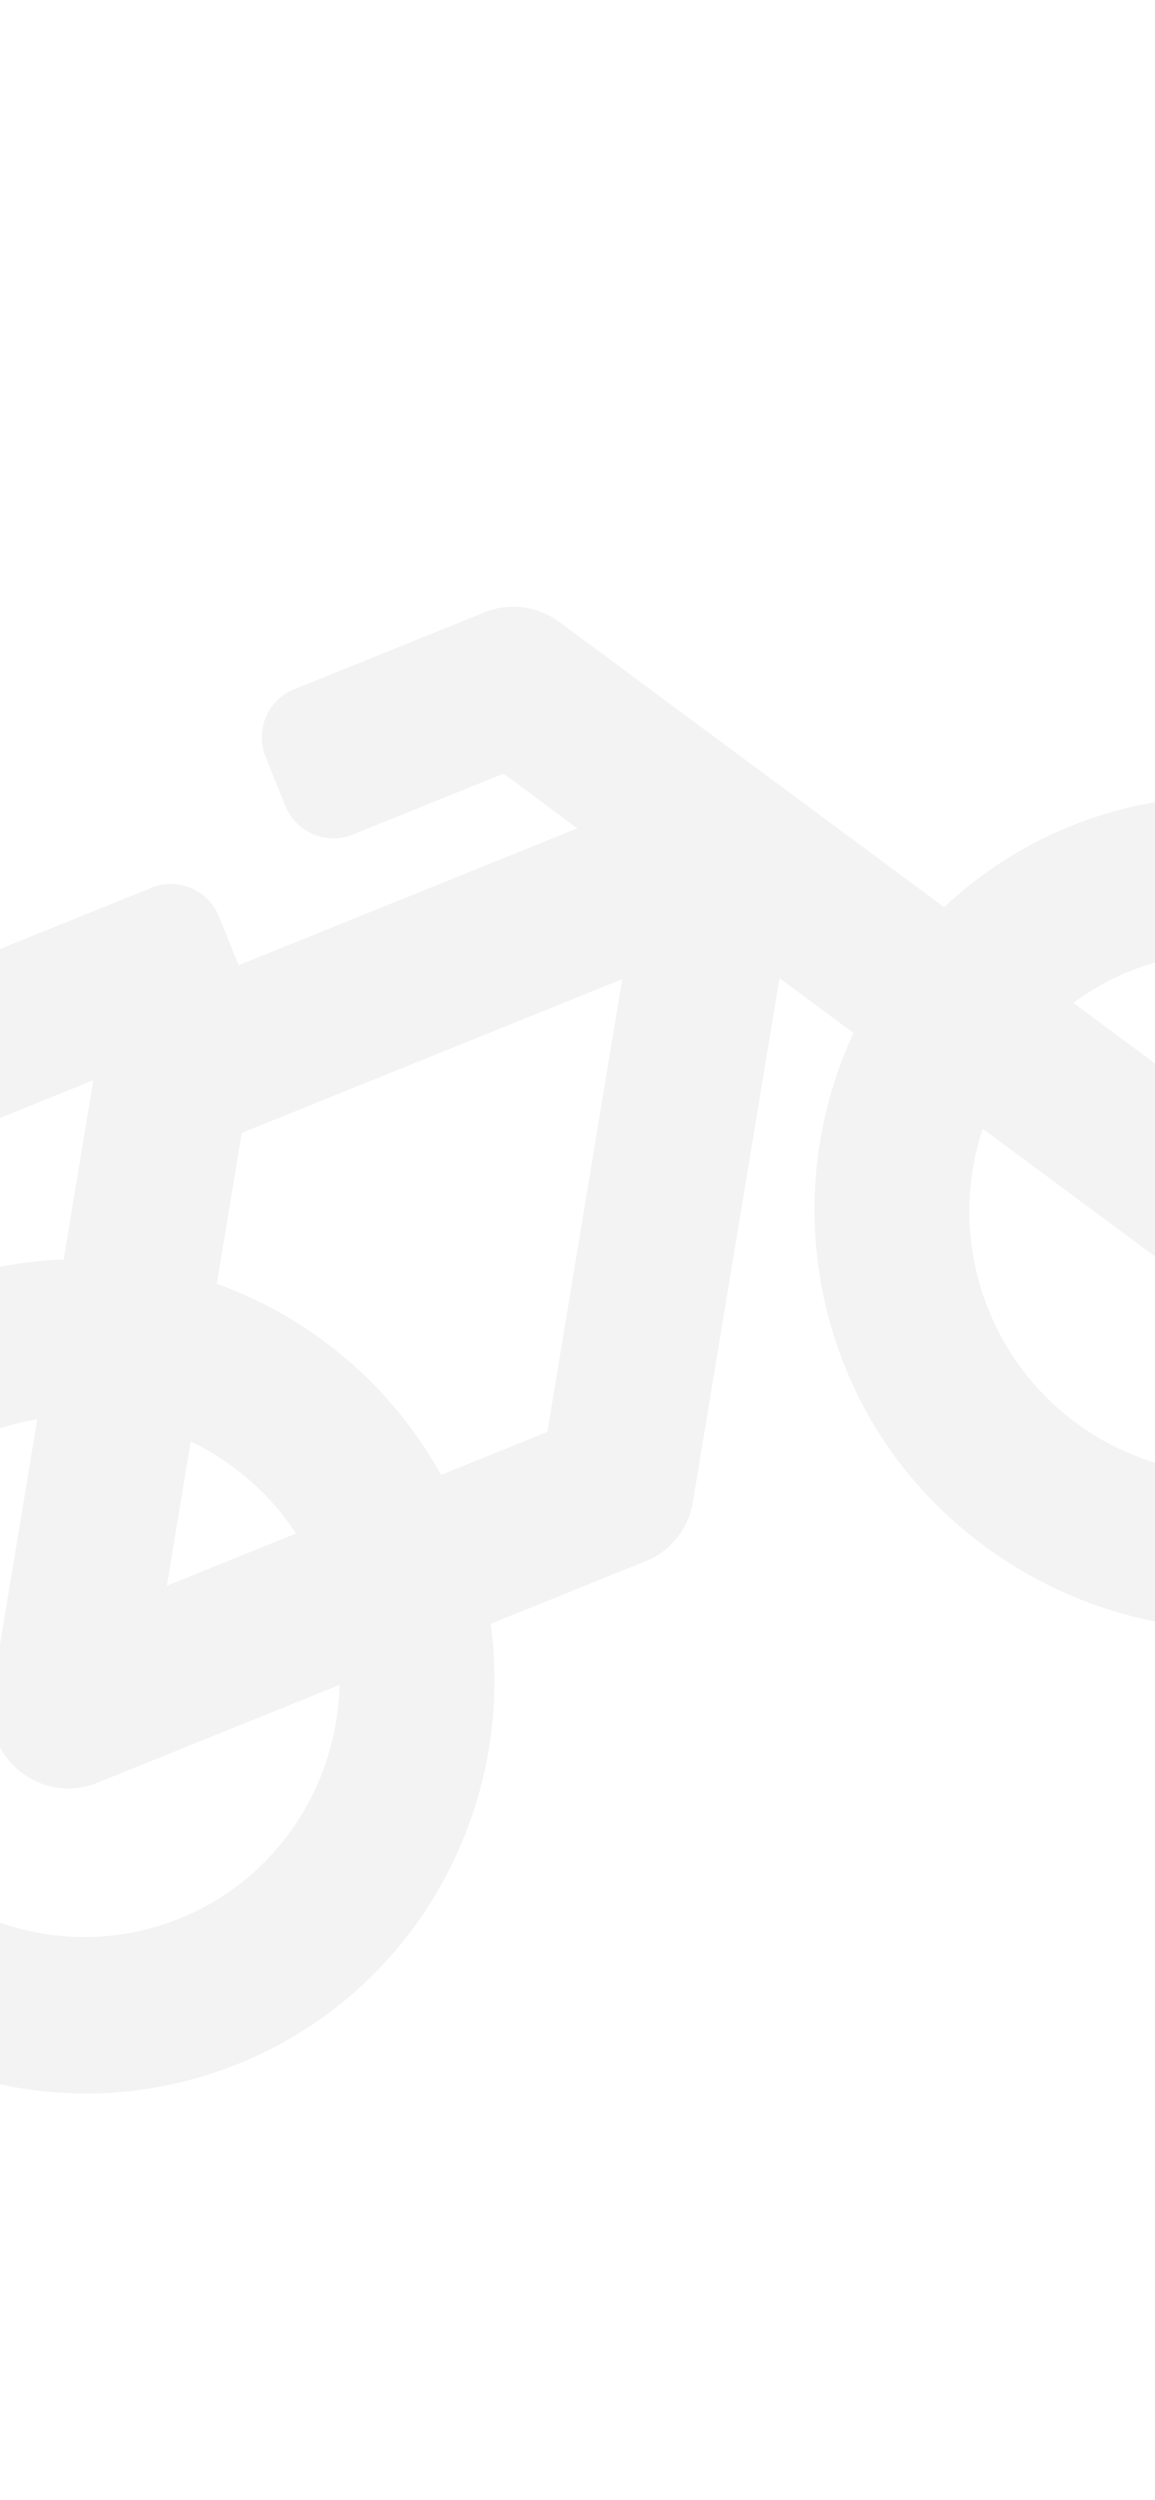 <svg width="390" height="844" viewBox="0 0 390 844" fill="none" xmlns="http://www.w3.org/2000/svg">
<rect x="0" y="0" width="390" height="844" fill="#808080" stroke="none"/>
<g clip-path="url(#clip0_236_160)">
<rect width="390" height="844" fill="white"/>
<path d="M362.062 278.668C345.544 285.265 331.02 294.722 318.797 306.245L188.889 209.982C185.288 207.314 181.082 205.611 176.668 205.035C172.255 204.459 167.78 205.029 163.667 206.691L99.203 232.736C90.302 236.332 86.044 246.566 89.692 255.595L96.297 271.943C99.945 280.972 110.117 285.376 119.018 281.78L170.034 261.168L194.946 279.628L80.579 325.835L73.974 309.487C70.326 300.458 60.154 296.054 51.253 299.65L-36.839 335.242C-50.378 340.712 -57.255 356.563 -51.465 370.195C-45.847 383.429 -30.783 389.845 -17.569 384.506L31.51 364.677L21.497 425.202C5.972 425.733 -9.699 428.912 -24.911 435.014C-95.715 463.418 -130.209 545.318 -101.633 617.236C-72.724 689.993 8.989 725.582 80.45 696.71C140.524 672.439 174.163 610.364 165.685 548.174L218.094 526.999C222.212 525.335 225.83 522.632 228.606 519.146C231.382 515.661 233.223 511.507 233.956 507.08L263.216 330.215L288.197 348.726C272.238 383.043 270.076 423.89 285.576 462.027C314.137 532.298 396.343 568.279 465.947 540.951C537.347 512.918 572.02 431.771 544.126 359.614C515.934 286.688 433.64 250.076 362.062 278.668ZM64.397 486.612C78.541 493.411 90.958 504.002 99.962 517.678L56.343 535.301L64.397 486.612ZM60.635 647.666C16.203 665.618 -34.76 643.554 -52.97 598.483C-71.18 553.411 -49.847 502.138 -5.415 484.187C0.496 481.798 6.524 480.139 12.575 479.128L-2.914 572.754C-6.279 593.081 13.836 609.524 32.762 601.878L114.651 568.793C113.843 602.666 93.61 634.344 60.635 647.666ZM184.813 483.396L148.931 497.893C131.833 467.058 104.508 444.655 73.205 433.375L81.628 382.461L210.099 330.555L184.813 483.396ZM443.025 493.035C400.798 507.523 353.705 486.701 335.165 445.388C325.628 424.138 325.119 401.289 331.826 381.054L406.133 436.115C413.926 441.89 424.814 440.234 430.453 432.417L440.662 418.265C446.301 410.448 444.555 399.43 436.761 393.655L362.395 338.55C368.245 334.212 374.619 330.64 381.367 327.918C425.798 309.966 476.761 332.03 494.971 377.101C513.77 423.632 490.423 476.774 443.025 493.035Z" fill="black" fill-opacity="0.05"/>
</g>
<defs>
<clipPath id="clip0_236_160">
<rect width="390" height="844" fill="white"/>
</clipPath>
</defs>
</svg>
